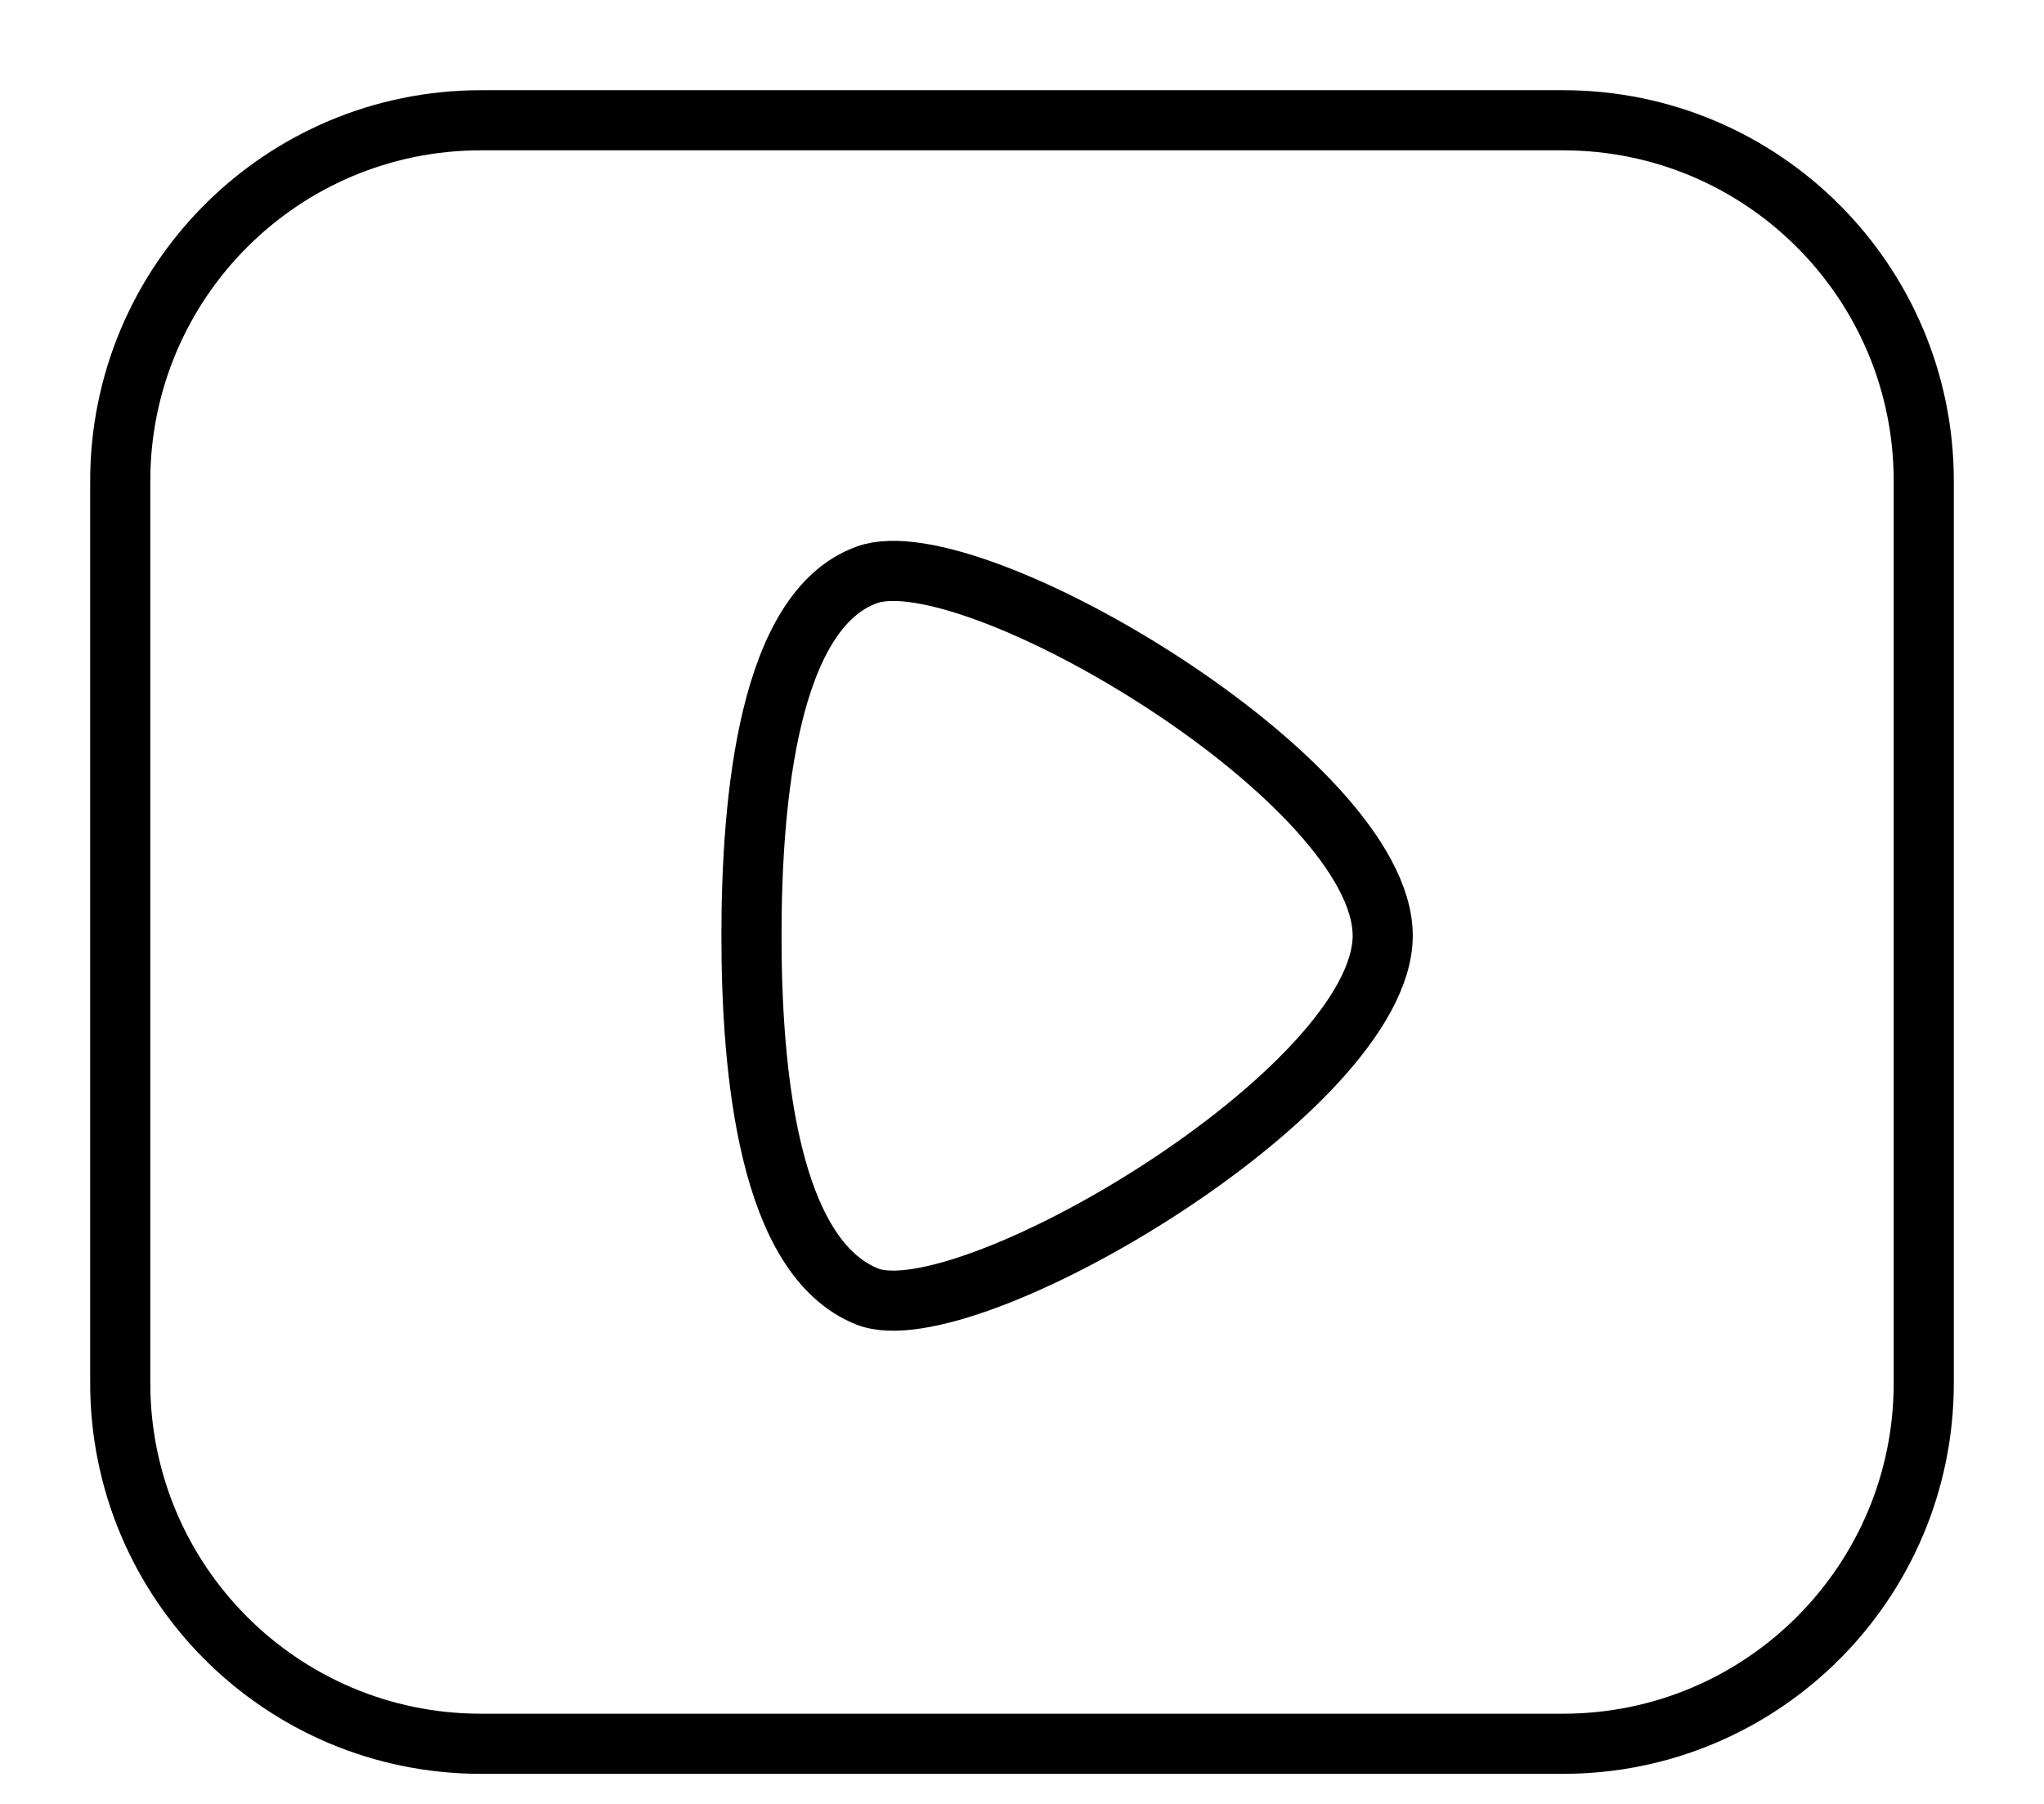 <svg width="17" height="15" viewBox="0 0 17 15" fill="none" xmlns="http://www.w3.org/2000/svg">
<path d="M13 1H4C2.343 1 1 2.343 1 4V11.5C1 13.157 2.343 14.5 4 14.5H13C14.657 14.5 16 13.157 16 11.5V4C16 2.343 14.657 1 13 1Z" stroke="black" stroke-width="0.5" stroke-linecap="round" stroke-linejoin="round"/>
<path d="M7.21 4.78C6.393 5.073 6.25 6.64 6.25 7.78C6.25 8.92 6.393 10.45 7.21 10.78C8.027 11.11 11.5 9.062 11.5 7.78C11.5 6.497 8.08 4.465 7.21 4.78Z" stroke="black" stroke-width="0.5" stroke-linecap="round" stroke-linejoin="round"/>
</svg>
